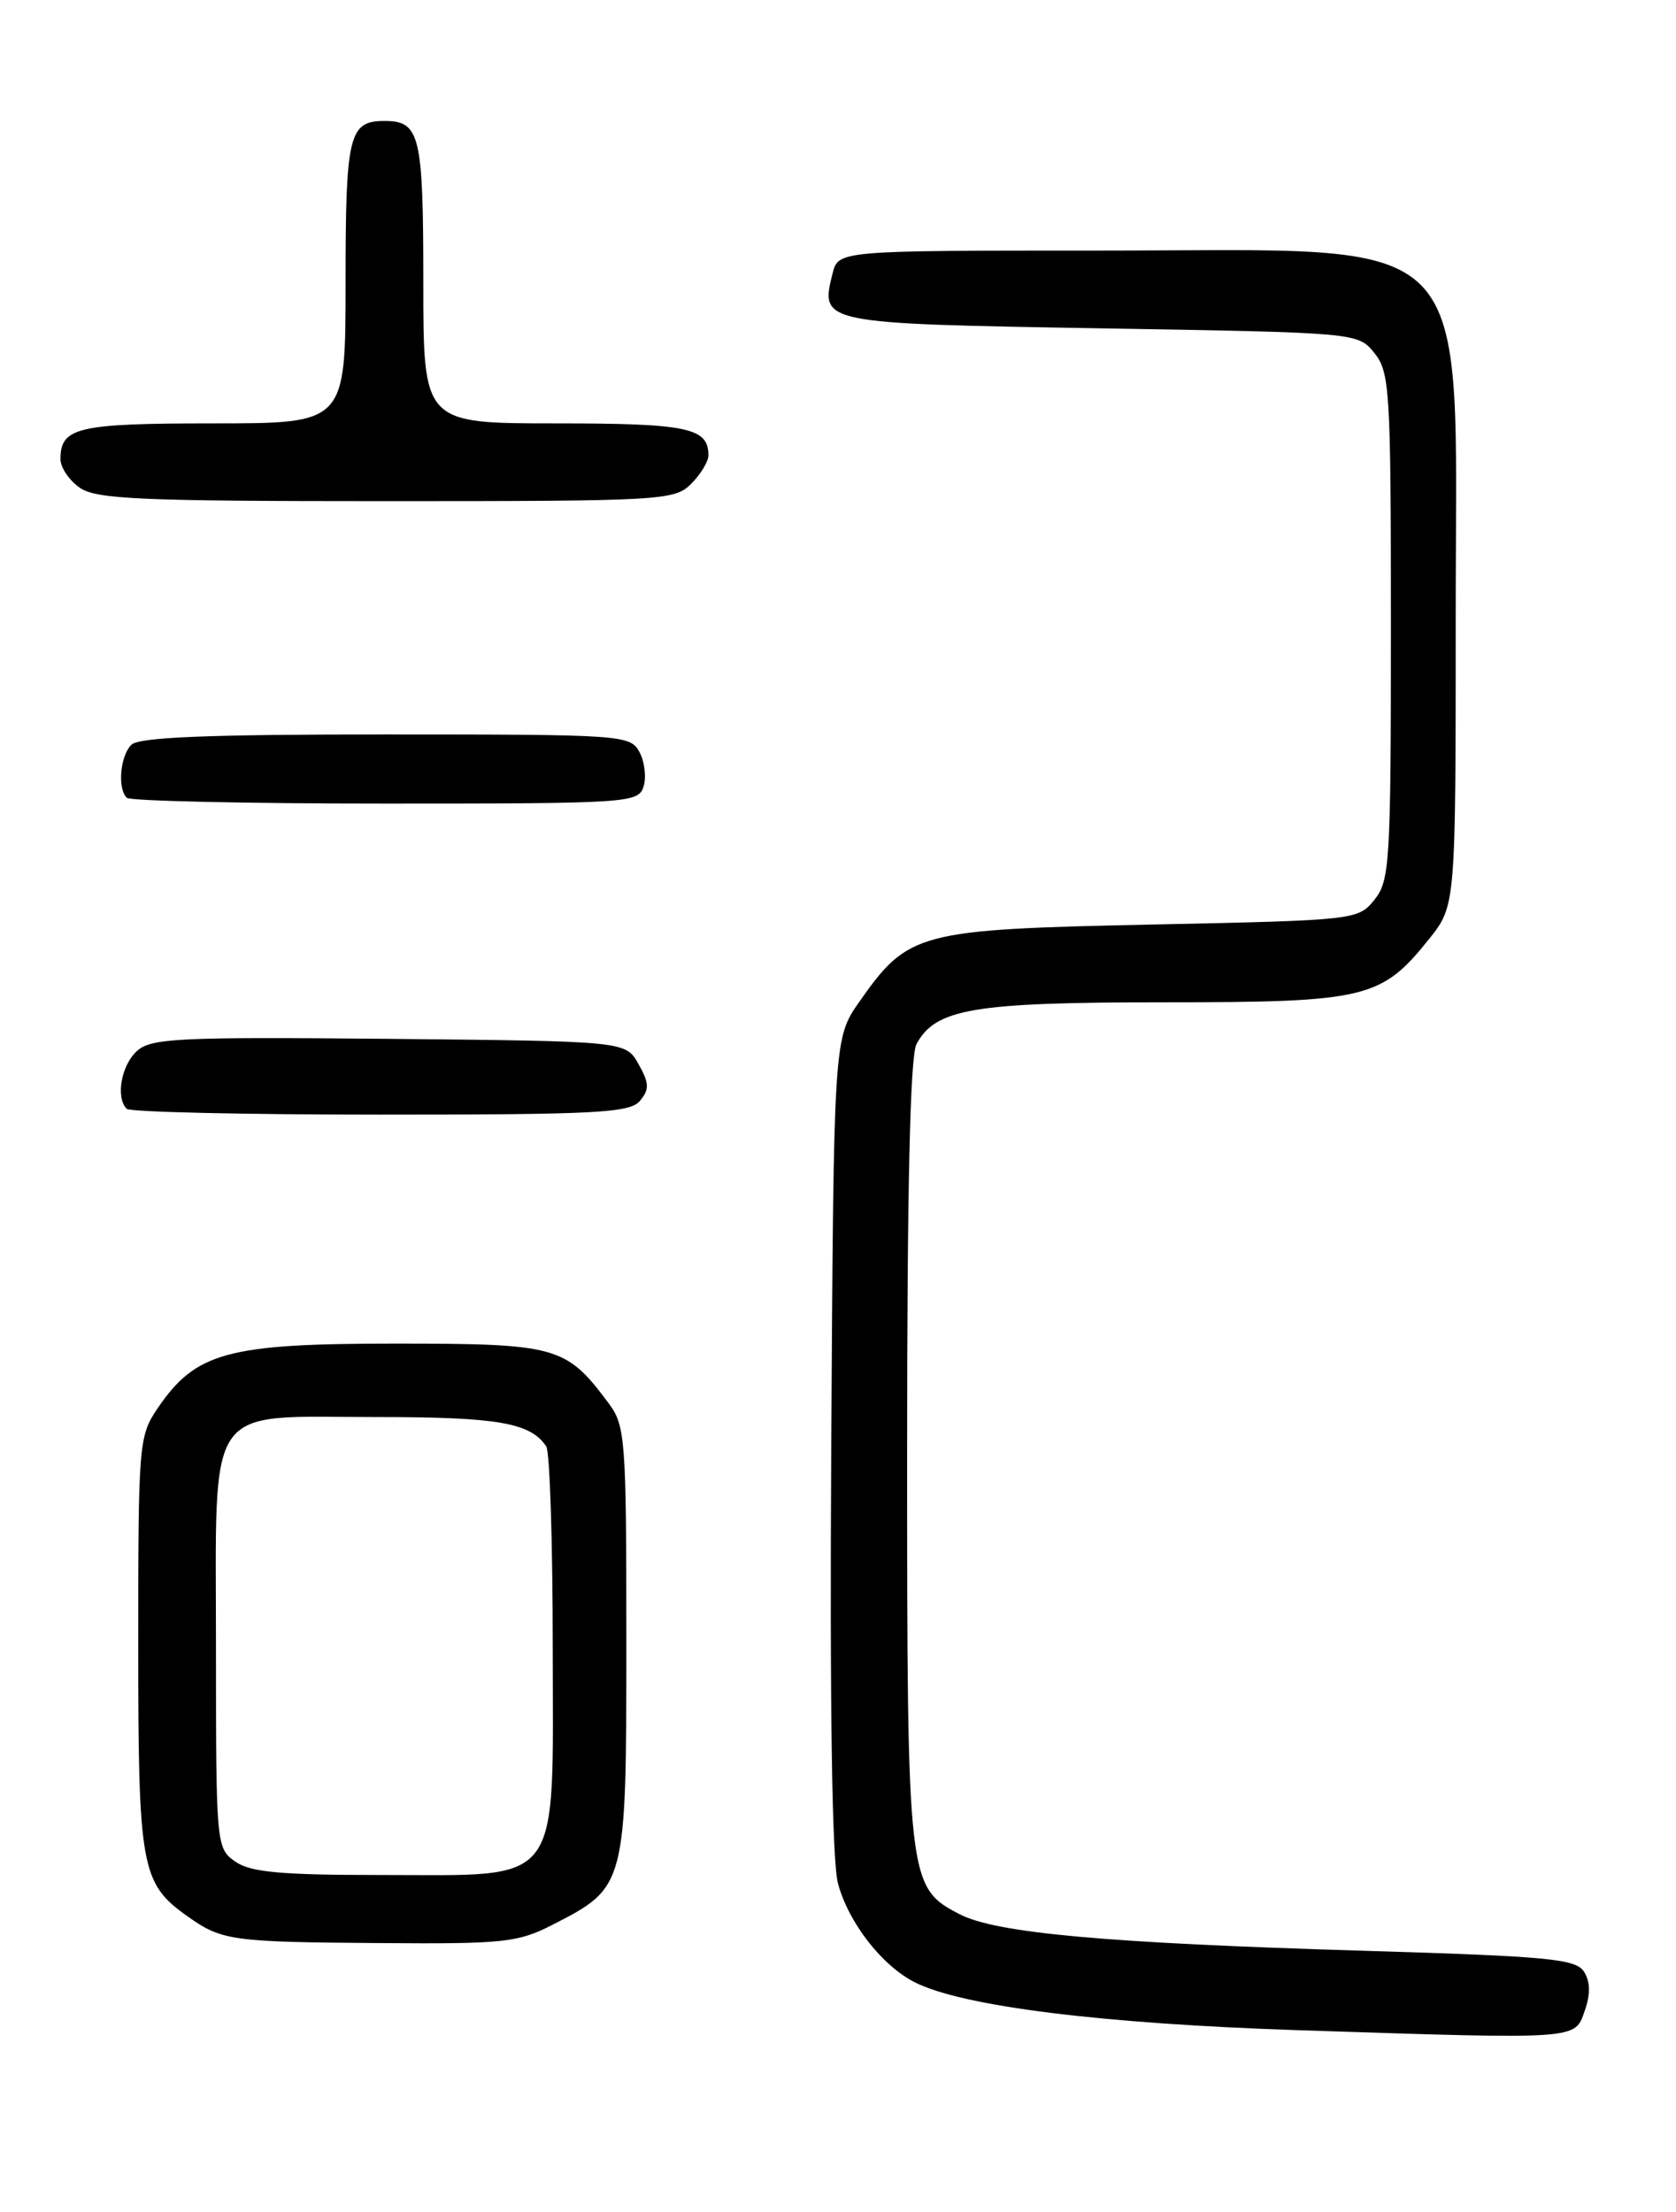 <?xml version="1.0" encoding="UTF-8" standalone="no"?>
<!DOCTYPE svg PUBLIC "-//W3C//DTD SVG 1.1//EN" "http://www.w3.org/Graphics/SVG/1.1/DTD/svg11.dtd" >
<svg xmlns="http://www.w3.org/2000/svg" xmlns:xlink="http://www.w3.org/1999/xlink" version="1.1" viewBox="0 0 194 256">
 <g >
 <path fill="currentColor"
d=" M 183.44 232.70 C 184.11 230.80 184.08 229.35 183.36 228.20 C 182.42 226.71 179.26 226.41 157.90 225.77 C 128.01 224.88 115.31 223.73 111.08 221.54 C 105.07 218.43 105.00 217.80 105.00 167.97 C 105.00 137.57 105.35 122.21 106.08 120.85 C 108.28 116.74 112.63 116.00 134.72 116.00 C 158.17 116.00 159.89 115.58 165.43 108.66 C 168.50 104.81 168.50 104.81 168.50 71.48 C 168.50 25.69 171.71 29.00 127.27 29.00 C 97.04 29.00 97.04 29.00 96.37 31.65 C 94.92 37.44 94.97 37.45 127.45 38.00 C 157.18 38.50 157.18 38.50 159.09 40.86 C 160.87 43.06 161.00 45.17 161.00 72.50 C 161.00 99.82 160.87 101.94 159.09 104.14 C 157.20 106.47 156.91 106.51 133.34 107.00 C 106.28 107.57 105.15 107.86 99.51 115.88 C 96.50 120.17 96.50 120.17 96.22 167.12 C 96.04 197.79 96.31 215.43 97.00 217.99 C 98.22 222.52 102.08 227.48 105.87 229.41 C 111.40 232.21 127.54 234.22 150.50 234.97 C 183.01 236.03 182.26 236.08 183.44 232.70 Z  M 63.98 222.75 C 72.47 218.41 72.50 218.28 72.50 190.00 C 72.50 166.46 72.39 165.00 70.44 162.39 C 65.51 155.78 64.50 155.50 45.68 155.50 C 26.33 155.50 22.66 156.50 18.25 162.98 C 16.07 166.19 16.00 167.06 16.00 190.20 C 16.00 216.22 16.31 217.96 21.73 221.80 C 25.68 224.60 26.78 224.76 44.04 224.88 C 58.31 224.99 59.94 224.82 63.98 222.75 Z  M 74.08 127.40 C 75.18 126.07 75.16 125.37 73.91 123.15 C 72.42 120.50 72.42 120.50 45.06 120.23 C 20.65 120.00 17.49 120.15 15.85 121.64 C 14.03 123.29 13.37 127.03 14.67 128.33 C 15.03 128.70 28.25 129.00 44.04 129.00 C 69.11 129.00 72.92 128.80 74.08 127.40 Z  M 74.49 91.04 C 74.83 89.96 74.62 88.16 74.02 87.04 C 72.96 85.06 72.08 85.00 44.66 85.00 C 24.01 85.00 16.08 85.32 15.20 86.20 C 13.91 87.49 13.58 91.25 14.67 92.33 C 15.03 92.70 28.50 93.00 44.60 93.00 C 72.80 93.00 73.89 92.93 74.49 91.04 Z  M 80.00 56.00 C 81.10 54.90 82.00 53.42 82.00 52.70 C 82.00 49.50 79.61 49.00 64.30 49.00 C 49.00 49.00 49.00 49.00 49.00 32.70 C 49.00 15.60 48.62 14.00 44.50 14.00 C 40.38 14.00 40.00 15.60 40.00 32.70 C 40.00 49.00 40.00 49.00 24.70 49.00 C 8.94 49.00 7.00 49.46 7.00 53.14 C 7.00 54.10 8.00 55.59 9.22 56.44 C 11.13 57.78 16.22 58.00 44.72 58.00 C 76.67 58.00 78.08 57.92 80.00 56.00 Z  M 27.22 215.44 C 25.04 213.91 25.00 213.52 25.00 190.94 C 25.00 161.83 23.50 164.00 43.57 164.00 C 57.62 164.00 61.40 164.65 63.23 167.40 C 63.64 168.00 63.98 178.48 63.98 190.68 C 64.00 218.73 65.31 217.00 44.09 217.00 C 32.45 217.00 28.99 216.68 27.22 215.44 Z "/>
</g>
</svg>